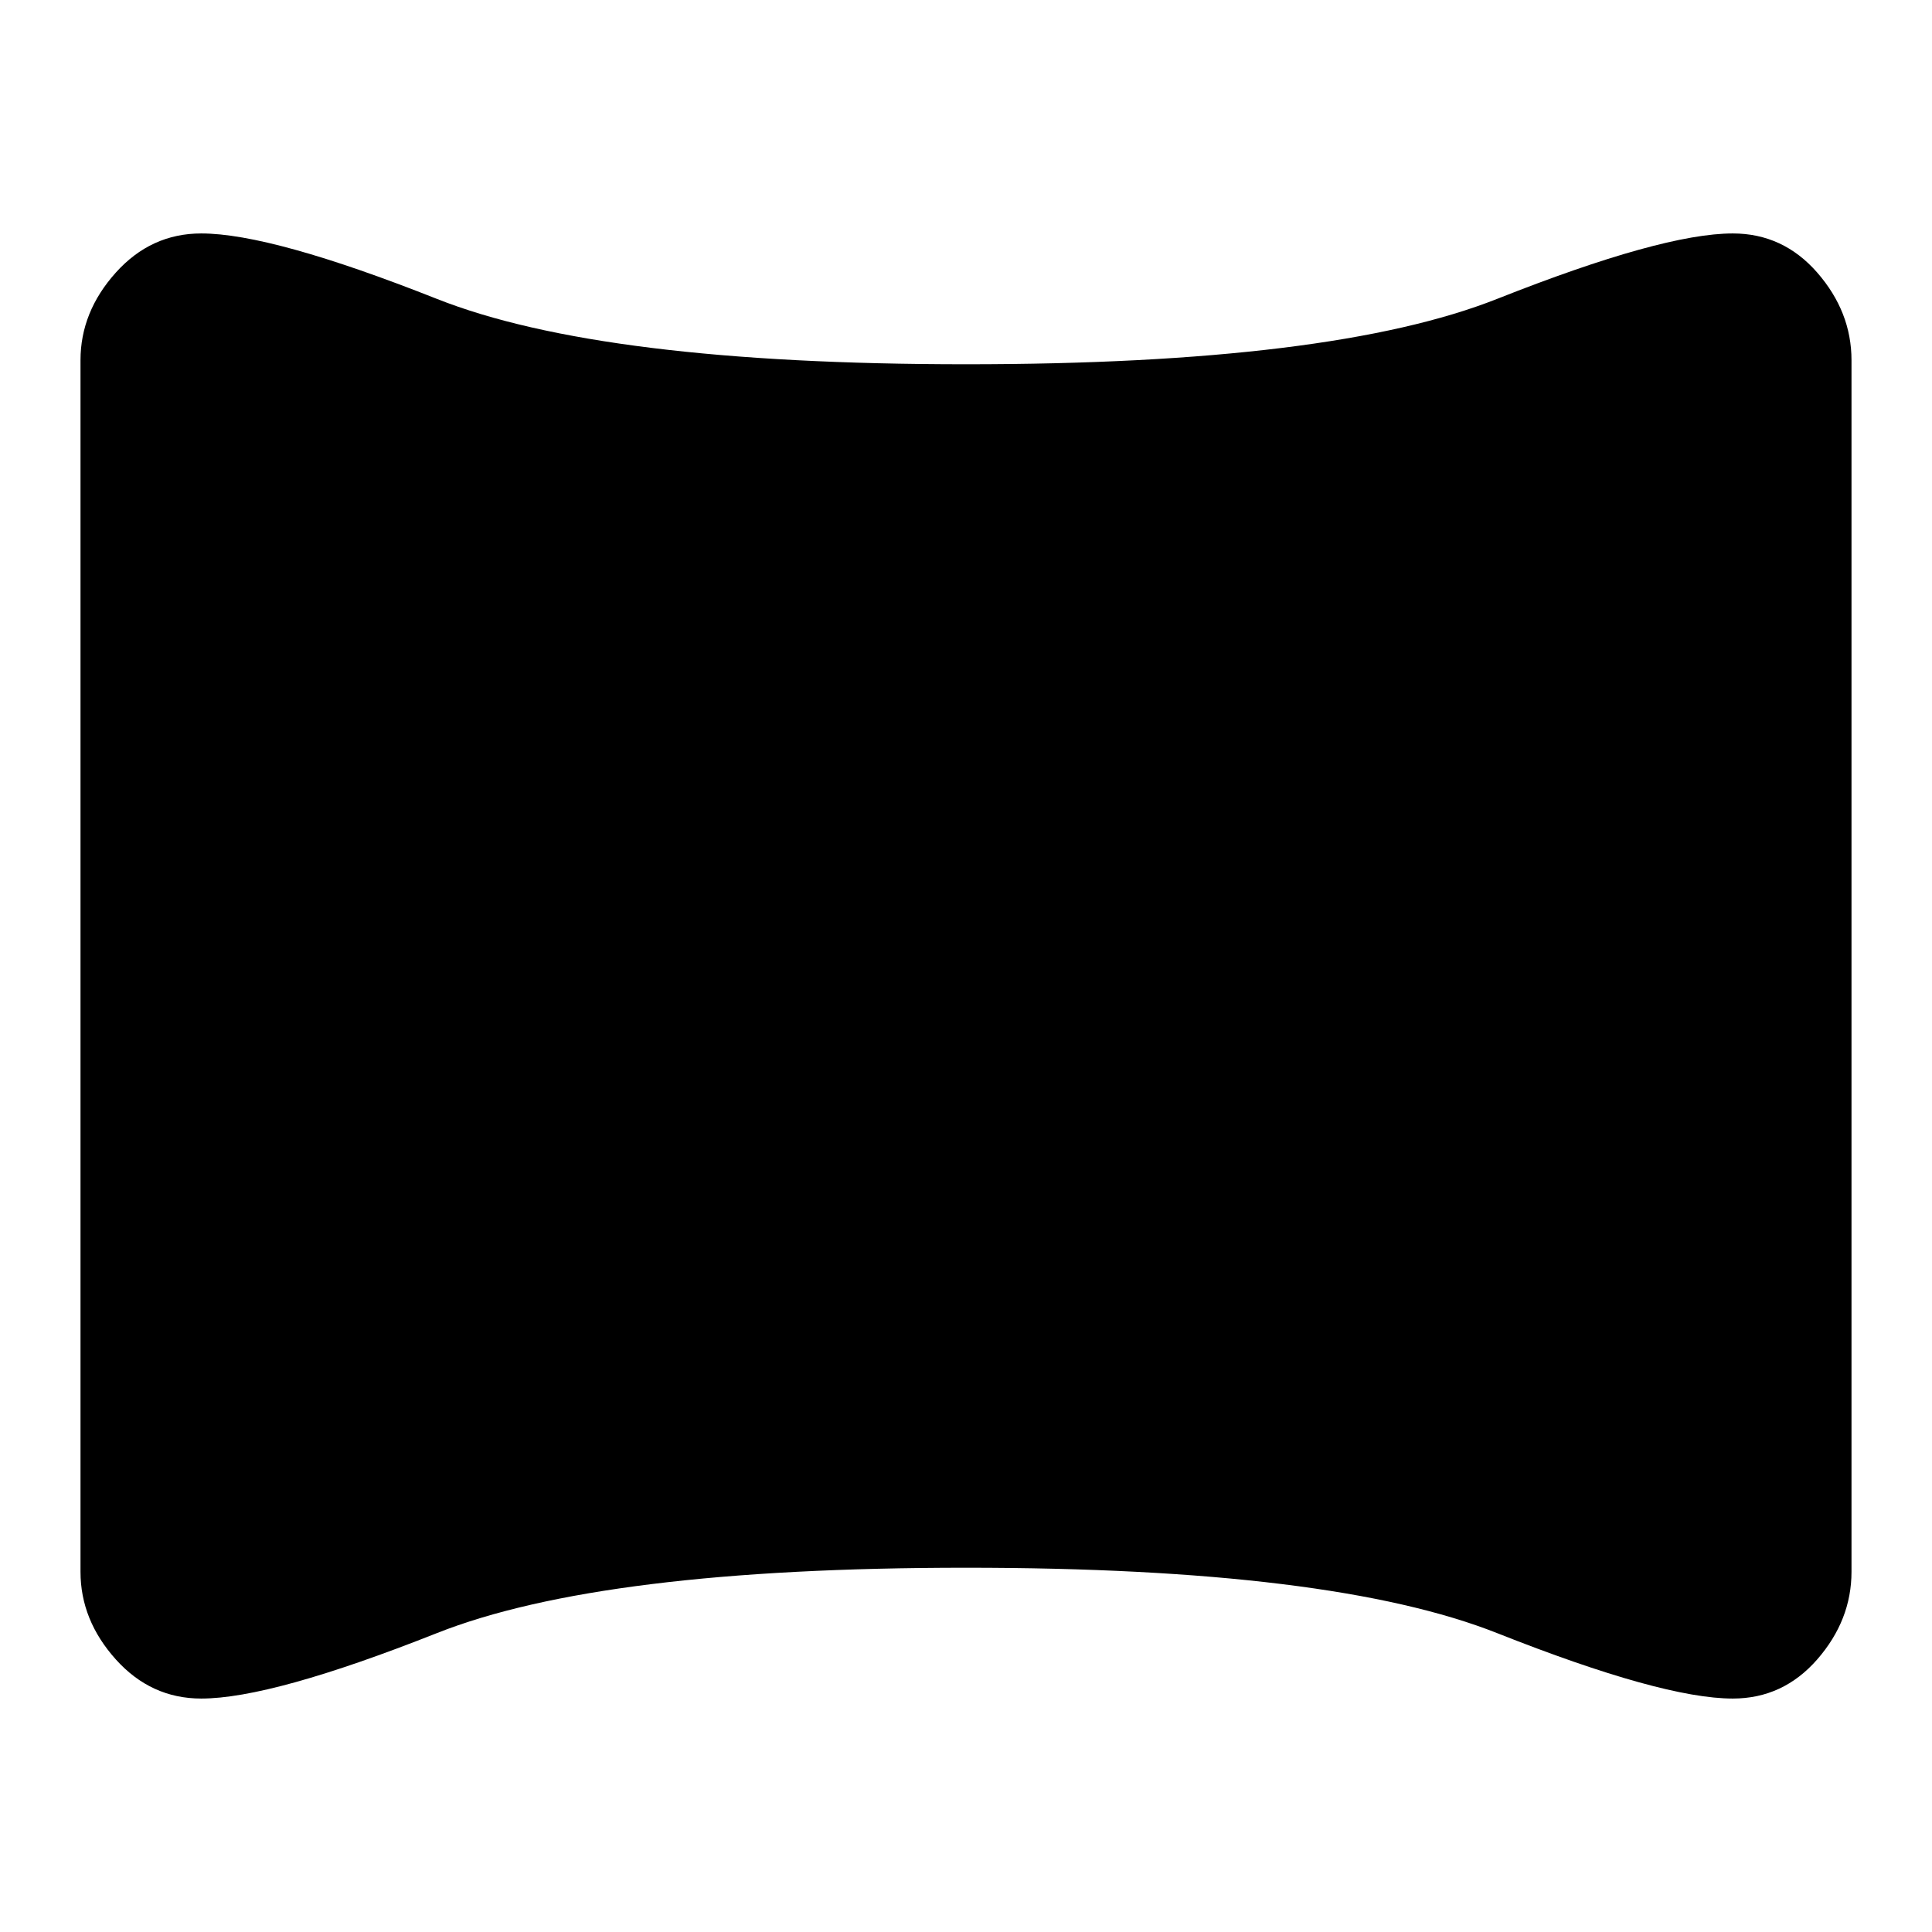 <svg xmlns="http://www.w3.org/2000/svg" height="24" width="24"><path d="M2.5 21.1Q1.875 21.1 1.438 20.613Q1 20.125 1 19.525V4.475Q1 3.875 1.438 3.387Q1.875 2.9 2.5 2.9Q3.375 2.9 5.425 3.712Q7.475 4.525 12 4.525Q16.55 4.525 18.6 3.712Q20.65 2.9 21.525 2.9Q22.15 2.9 22.575 3.387Q23 3.875 23 4.475V19.525Q23 20.125 22.575 20.613Q22.15 21.1 21.525 21.1Q20.65 21.1 18.6 20.288Q16.55 19.475 12 19.475Q7.475 19.475 5.425 20.288Q3.375 21.1 2.5 21.1Z"/></svg>